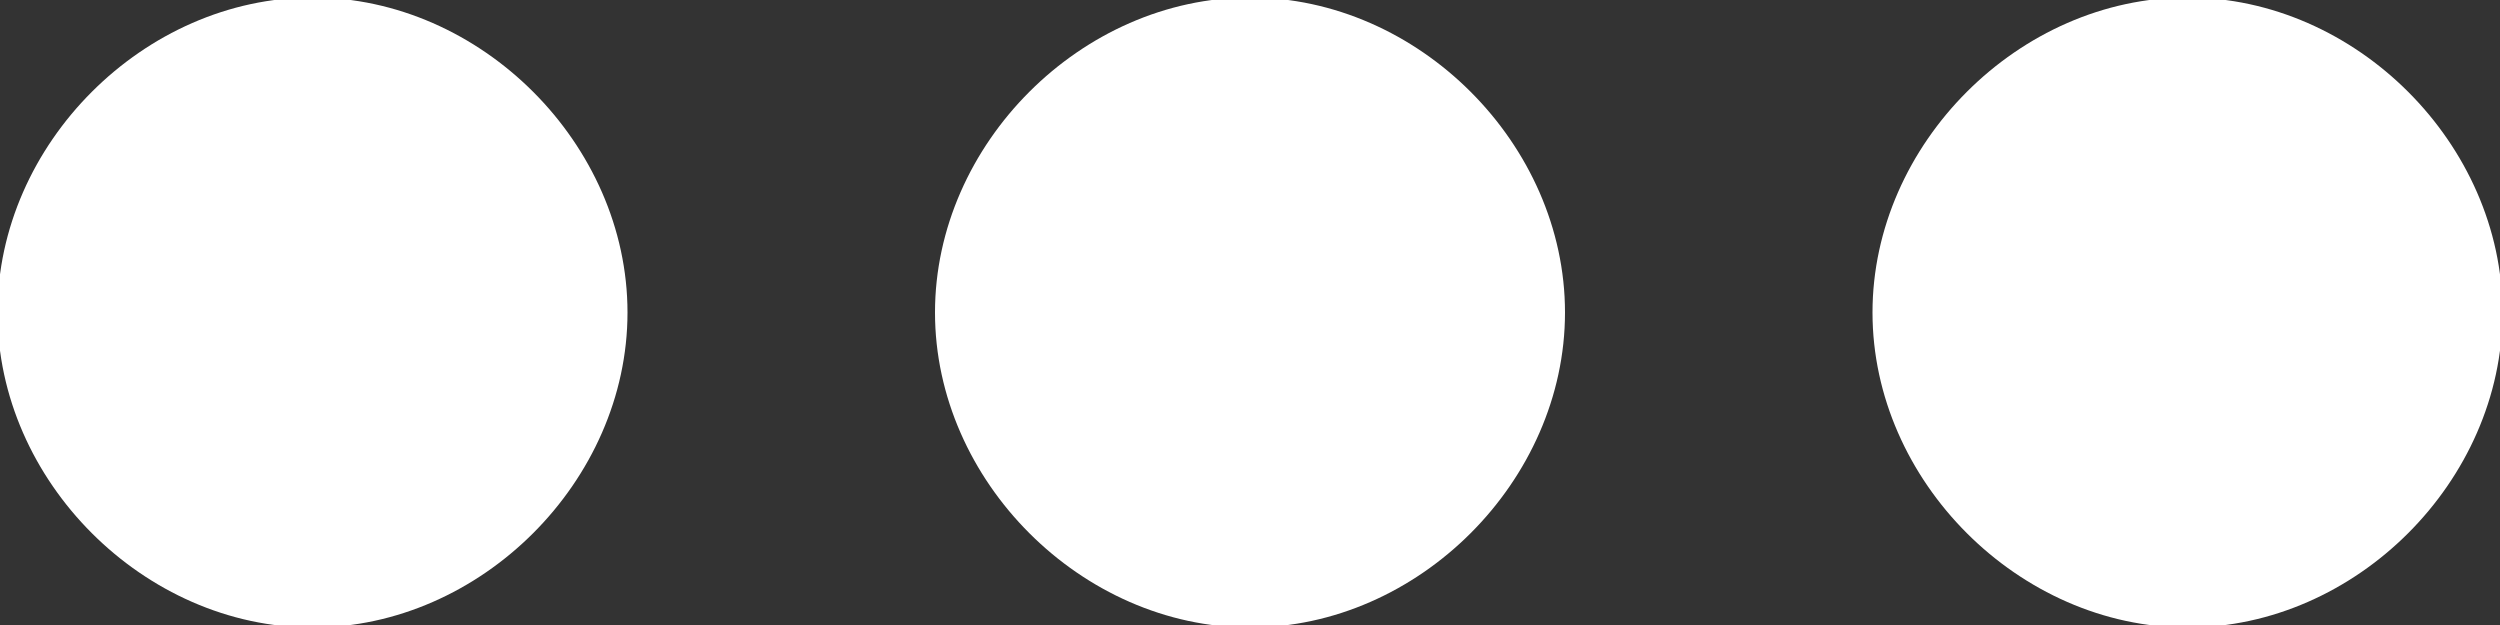 <?xml version="1.0" encoding="UTF-8"?>
<svg width="16px" height="4px" viewBox="0 0 16 4" version="1.1" xmlns="http://www.w3.org/2000/svg" xmlns:xlink="http://www.w3.org/1999/xlink">
    <rect x="0" y="0" width="16" height="4" fill="#333333" stroke="none"/>
    <g id="Asset-view" stroke="none" stroke-width="1" fill="none" fill-rule="evenodd">
        <g id="Symbols" transform="translate(-151, -38)" fill-rule="nonzero" fill="#FFFFFF">
            <g id="more_horiz" transform="translate(150, 37)">
                <path d="M9,0.984 C10.078,0.984 11.016,1.922 11.016,3 C11.016,4.078 10.078,5.016 9,5.016 C7.922,5.016 6.984,4.078 6.984,3 C6.984,1.922 7.922,0.984 9,0.984 Z M15,0.984 C16.078,0.984 17.016,1.922 17.016,3 C17.016,4.078 16.078,5.016 15,5.016 C13.922,5.016 12.984,4.078 12.984,3 C12.984,1.922 13.922,0.984 15,0.984 Z M3,0.984 C4.078,0.984 5.016,1.922 5.016,3 C5.016,4.078 4.078,5.016 3,5.016 C1.922,5.016 0.984,4.078 0.984,3 C0.984,1.922 1.922,0.984 3,0.984 Z" id="Shape"></path>
            </g>
        </g>
    </g>
</svg>